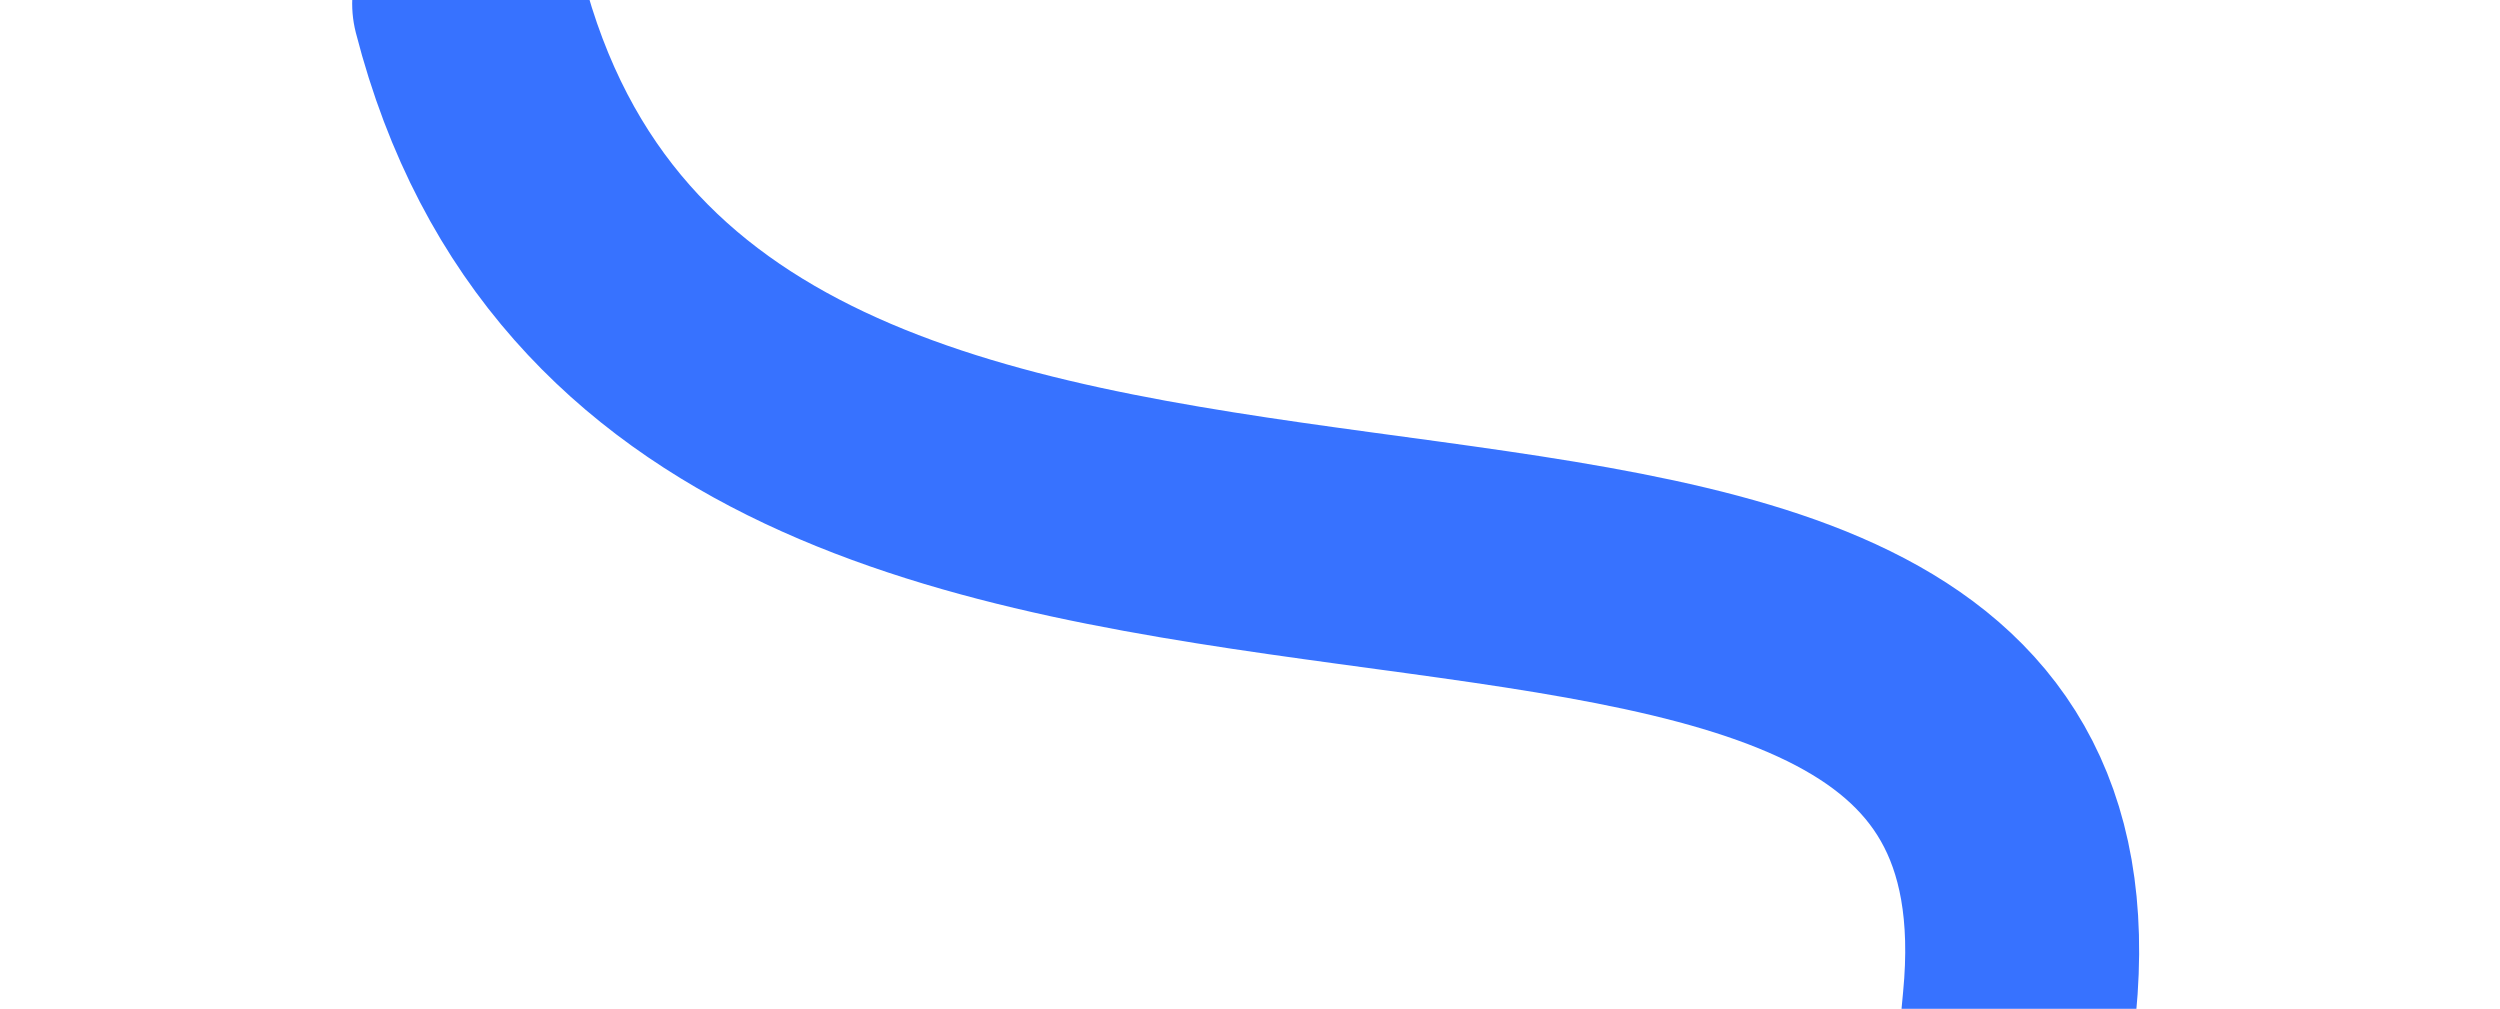<?xml version="1.0" encoding="UTF-8" standalone="no"?><!-- Generator: Gravit.io --><svg xmlns="http://www.w3.org/2000/svg" xmlns:xlink="http://www.w3.org/1999/xlink" style="isolation:isolate" viewBox="0 0 342 138" width="342pt" height="138pt"><defs><clipPath id="_clipPath_l75AVgF6CMIyZp4lqGzLdC76oCk9OP5s"><rect width="342" height="138"/></clipPath></defs><g clip-path="url(#_clipPath_l75AVgF6CMIyZp4lqGzLdC76oCk9OP5s)"><clipPath id="_clipPath_5xyzG2GxIg6TyuzS97bxOKnOcBqLVC1B"><rect x="0" y="0" width="342" height="138" transform="matrix(1,0,0,1,0,0)" fill="rgb(255,255,255)"/></clipPath><g clip-path="url(#_clipPath_5xyzG2GxIg6TyuzS97bxOKnOcBqLVC1B)"><g><path d=" M 64.178 0.5 C 94.324 117.8 286.112 36.2 276.27 137.245 C 266.083 241.829 338.409 147.207 338.409 220.077 C 338.409 248.849 187.465 152.19 195.232 202.039 C 216.645 339.477 220.861 257.191 158.78 208.007 C 158.665 207.916 237.692 221.273 237.502 221.121 C 180.776 175.6 229.189 118.036 229.189 233.231 C 229.189 310.393 230.013 124.784 237.502 196.724" fill="none" vector-effect="non-scaling-stroke" stroke-width="32" stroke="rgb(55,114,255)" stroke-linejoin="miter" stroke-linecap="round" stroke-miterlimit="4"/></g></g></g></svg>